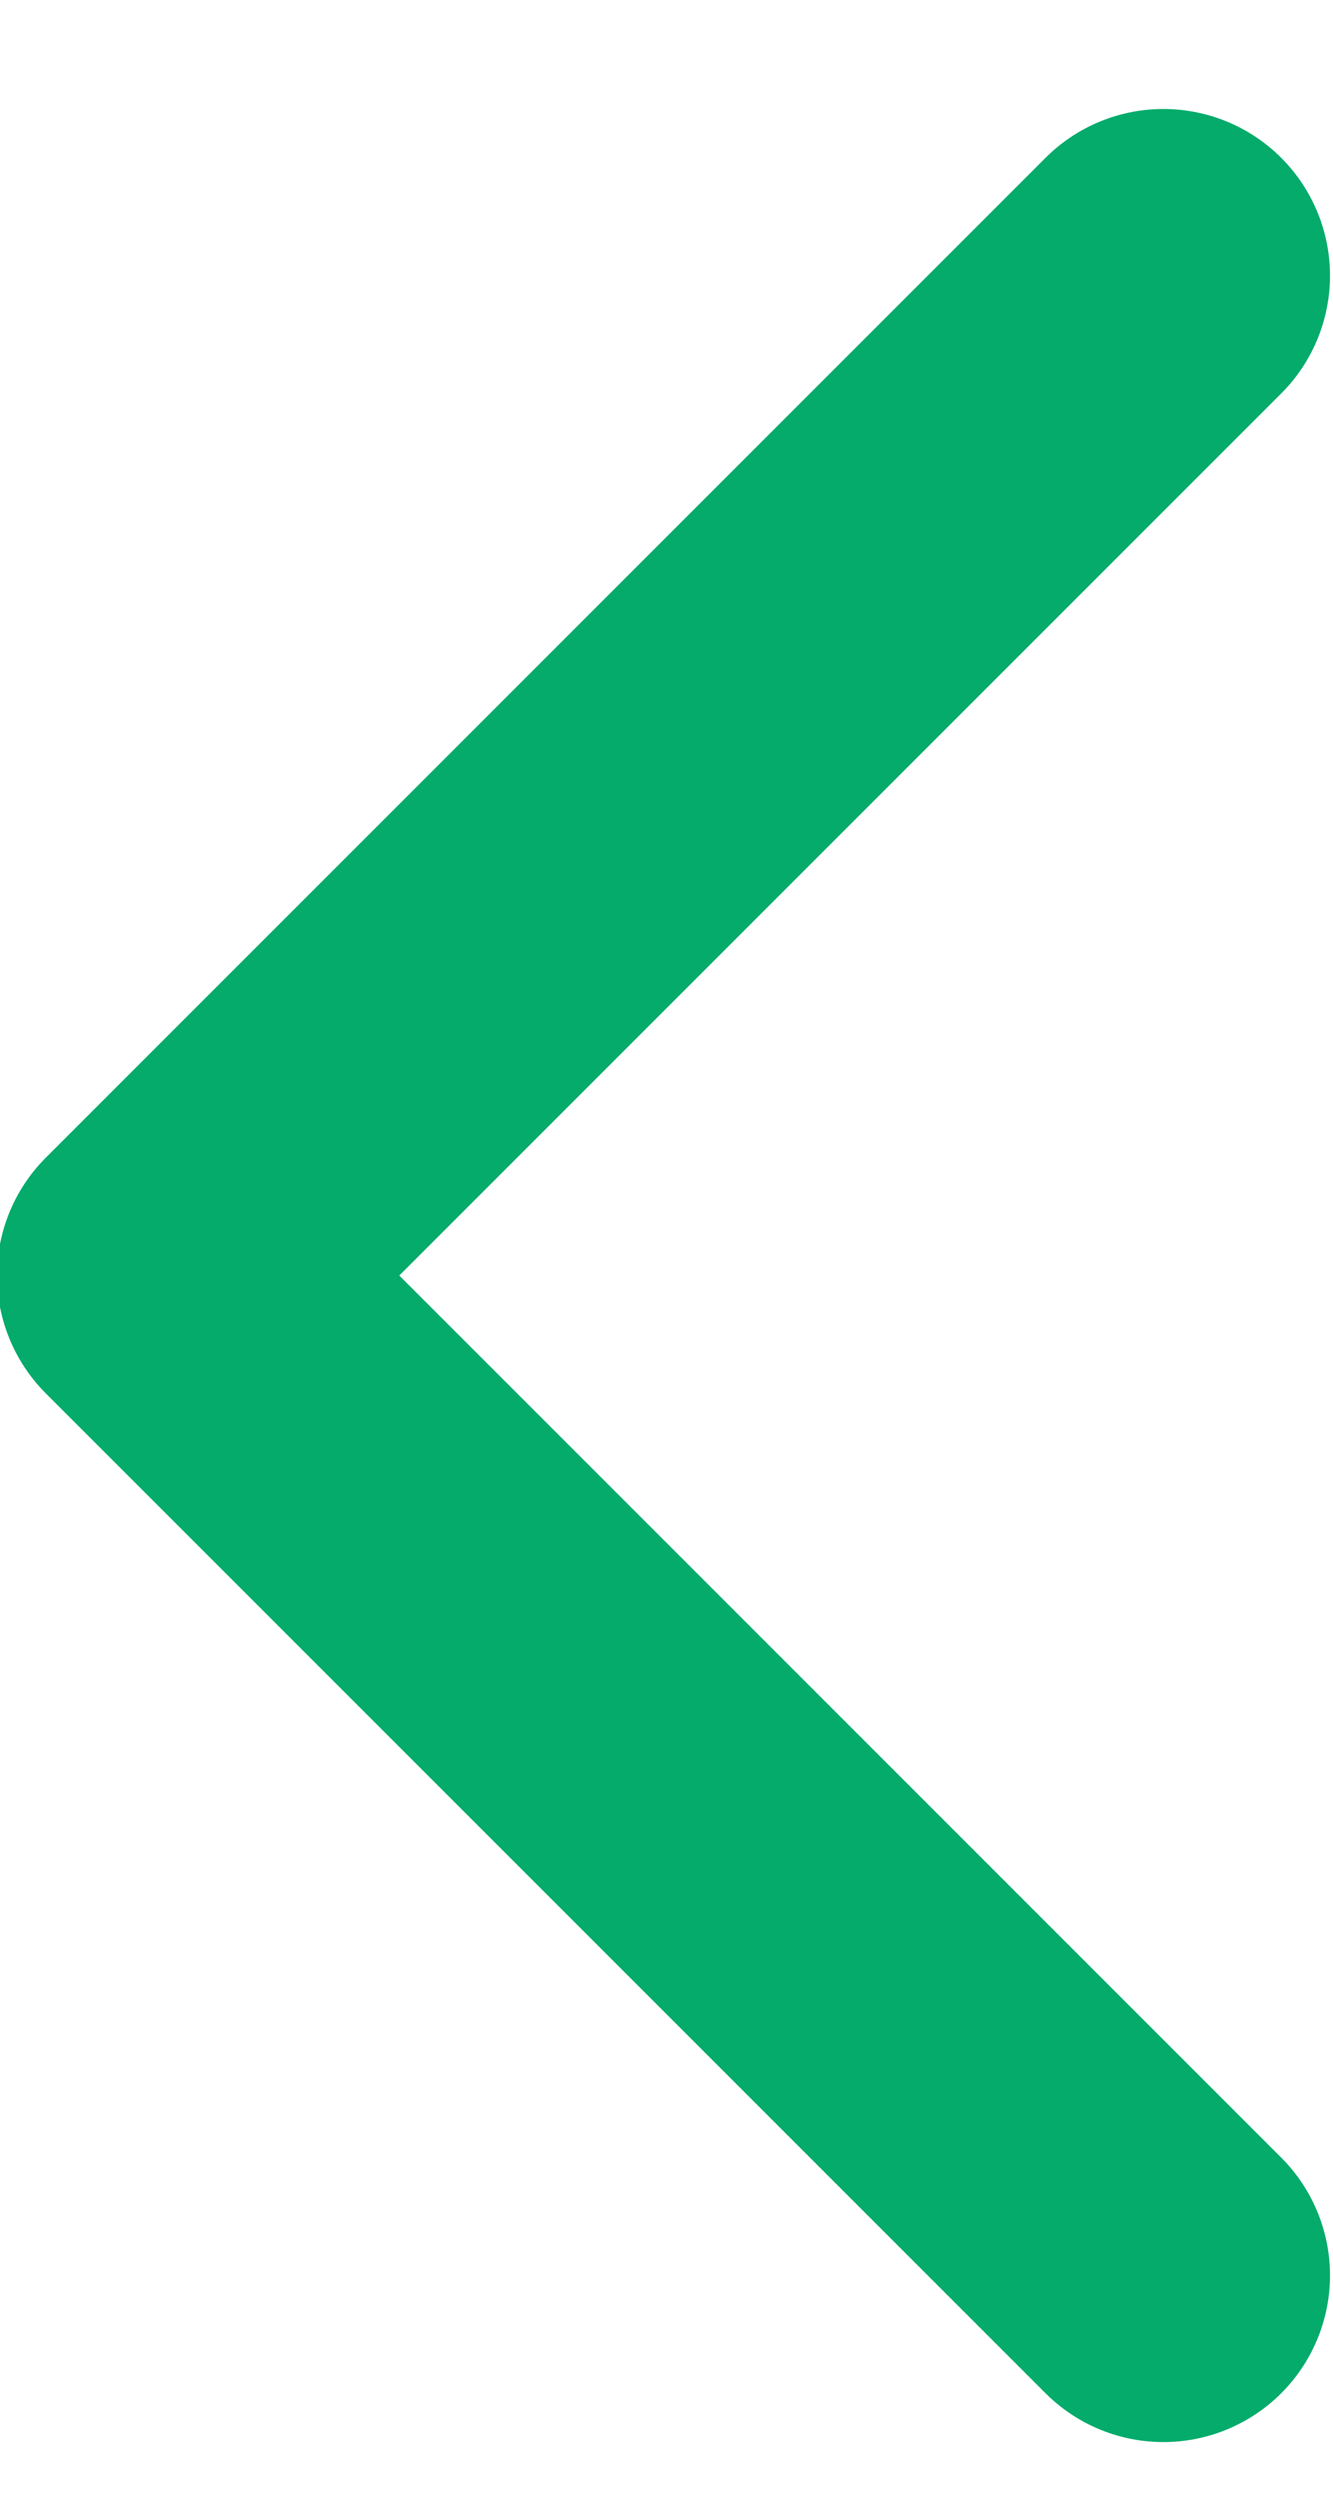 <?xml version="1.0" encoding="UTF-8"?>
<svg width="8px" height="15px" viewBox="0 0 8 15" version="1.1" xmlns="http://www.w3.org/2000/svg" xmlns:xlink="http://www.w3.org/1999/xlink">
    <!-- Generator: Sketch 52.6 (67491) - http://www.bohemiancoding.com/sketch -->
    <title>carrL</title>
    <desc>Created with Sketch.</desc>
    <g id="Page-1" stroke="none" stroke-width="1" fill="none" fill-rule="evenodd" stroke-linecap="round" stroke-linejoin="round">
        <g id="carrL" transform="translate(3.982, 7.654) rotate(180) translate(-3.982, -7.654) translate(0.982, 1.654)" stroke="#04AB6A" stroke-width="2">
            <polyline id="Path" points="0 12 6 6 0 0"></polyline>
        </g>
    </g>
</svg>